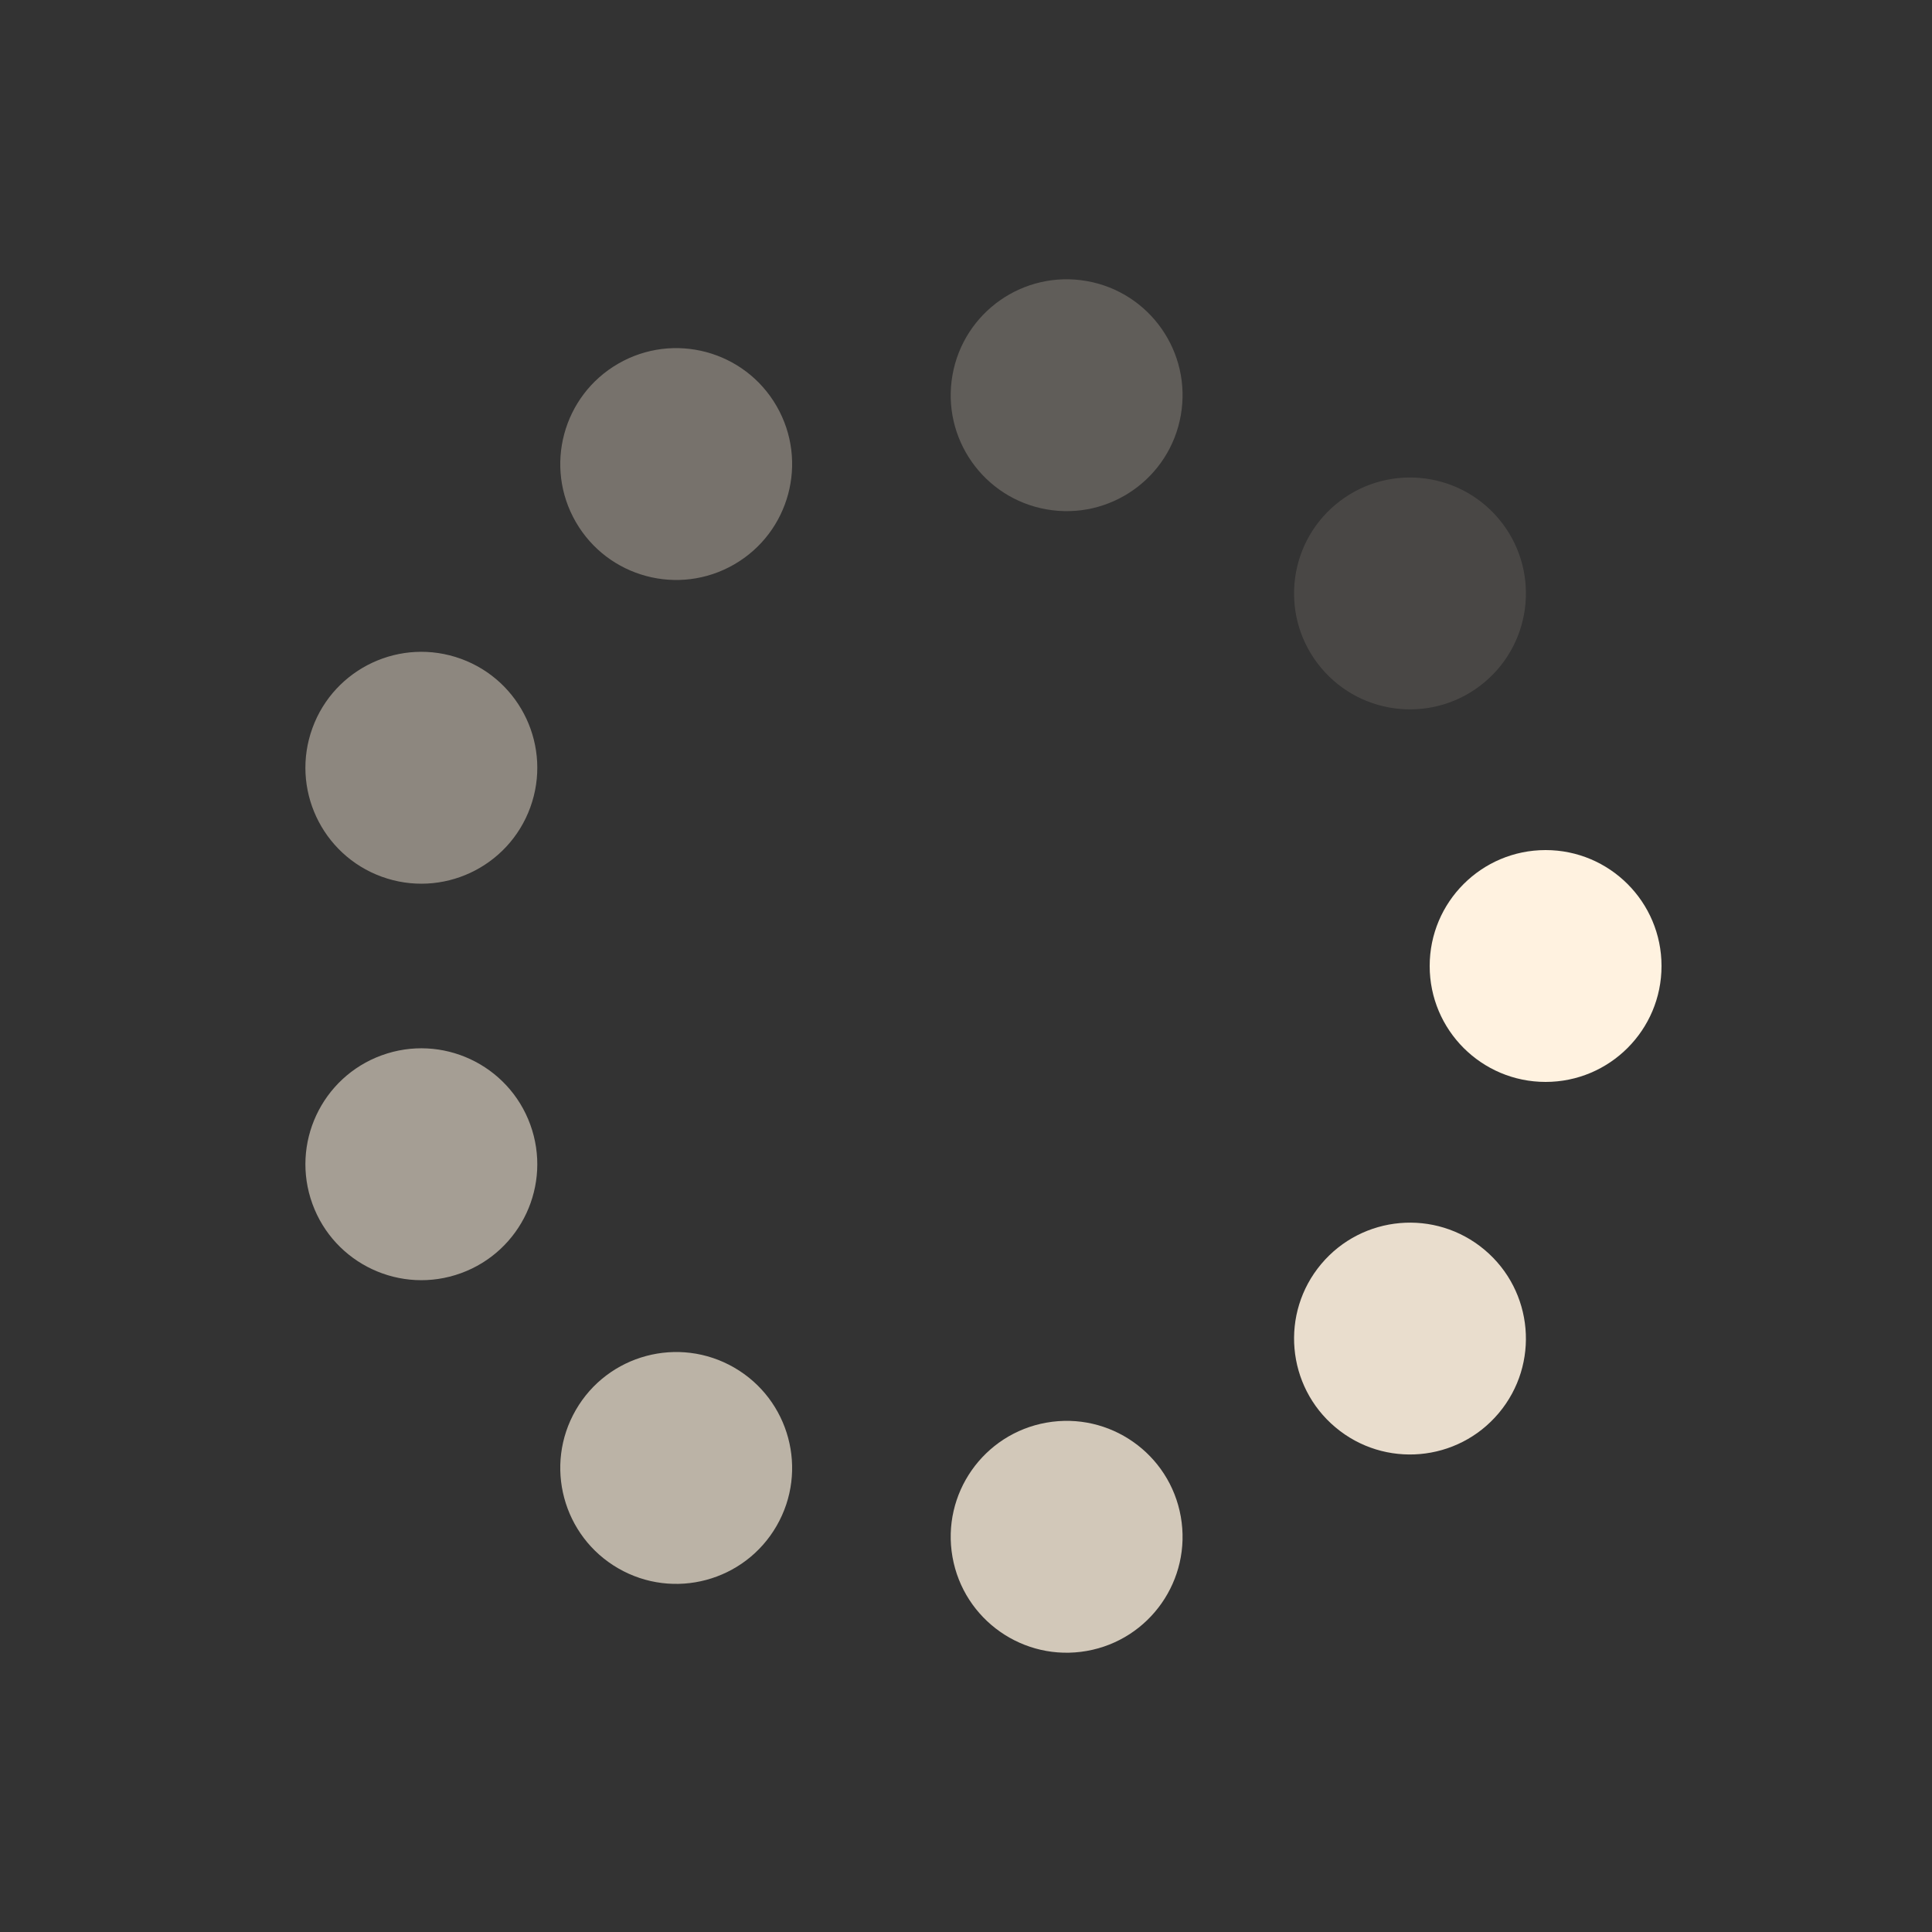 <?xml version="1.0" encoding="utf-8"?>
<svg xmlns="http://www.w3.org/2000/svg" xmlns:xlink="http://www.w3.org/1999/xlink" style="margin: auto; background: transparent; display: block; shape-rendering: auto; animation-play-state: running; animation-delay: 0s;" width="200px" height="200px" viewBox="0 0 100 100" preserveAspectRatio="xMidYMid">
<rect x="0" y="0" width="100" height="100" fill="#333333" stroke="none"/>
<g transform="translate(80,50)" style="animation-play-state: running; animation-delay: 0s;">
<g transform="rotate(0)" style="animation-play-state: running; animation-delay: 0s;">
<circle cx="0" cy="0" r="6" fill="rgb(255, 242, 224)" fill-opacity="1" style="animation-play-state: running; animation-delay: 0s;">
  <animateTransform attributeName="transform" type="scale" begin="-0.889s" values="1.5 1.5;1 1" keyTimes="0;1" dur="1s" repeatCount="indefinite" style="animation-play-state: running; animation-delay: 0s;"></animateTransform>
  <animate attributeName="fill-opacity" keyTimes="0;1" dur="1s" repeatCount="indefinite" values="1;0" begin="-0.889s" style="animation-play-state: running; animation-delay: 0s;"></animate>
</circle>
</g>
</g><g transform="translate(72.981,69.284)" style="animation-play-state: running; animation-delay: 0s;">
<g transform="rotate(40)" style="animation-play-state: running; animation-delay: 0s;">
<circle cx="0" cy="0" r="6" fill="rgb(255, 242, 224)" fill-opacity="0.889" style="animation-play-state: running; animation-delay: 0s;">
  <animateTransform attributeName="transform" type="scale" begin="-0.778s" values="1.5 1.5;1 1" keyTimes="0;1" dur="1s" repeatCount="indefinite" style="animation-play-state: running; animation-delay: 0s;"></animateTransform>
  <animate attributeName="fill-opacity" keyTimes="0;1" dur="1s" repeatCount="indefinite" values="1;0" begin="-0.778s" style="animation-play-state: running; animation-delay: 0s;"></animate>
</circle>
</g>
</g><g transform="translate(55.209,79.544)" style="animation-play-state: running; animation-delay: 0s;">
<g transform="rotate(80)" style="animation-play-state: running; animation-delay: 0s;">
<circle cx="0" cy="0" r="6" fill="rgb(255, 242, 224)" fill-opacity="0.778" style="animation-play-state: running; animation-delay: 0s;">
  <animateTransform attributeName="transform" type="scale" begin="-0.667s" values="1.5 1.5;1 1" keyTimes="0;1" dur="1s" repeatCount="indefinite" style="animation-play-state: running; animation-delay: 0s;"></animateTransform>
  <animate attributeName="fill-opacity" keyTimes="0;1" dur="1s" repeatCount="indefinite" values="1;0" begin="-0.667s" style="animation-play-state: running; animation-delay: 0s;"></animate>
</circle>
</g>
</g><g transform="translate(35,75.981)" style="animation-play-state: running; animation-delay: 0s;">
<g transform="rotate(120)" style="animation-play-state: running; animation-delay: 0s;">
<circle cx="0" cy="0" r="6" fill="rgb(255, 242, 224)" fill-opacity="0.667" style="animation-play-state: running; animation-delay: 0s;">
  <animateTransform attributeName="transform" type="scale" begin="-0.556s" values="1.5 1.5;1 1" keyTimes="0;1" dur="1s" repeatCount="indefinite" style="animation-play-state: running; animation-delay: 0s;"></animateTransform>
  <animate attributeName="fill-opacity" keyTimes="0;1" dur="1s" repeatCount="indefinite" values="1;0" begin="-0.556s" style="animation-play-state: running; animation-delay: 0s;"></animate>
</circle>
</g>
</g><g transform="translate(21.809,60.261)" style="animation-play-state: running; animation-delay: 0s;">
<g transform="rotate(160)" style="animation-play-state: running; animation-delay: 0s;">
<circle cx="0" cy="0" r="6" fill="rgb(255, 242, 224)" fill-opacity="0.556" style="animation-play-state: running; animation-delay: 0s;">
  <animateTransform attributeName="transform" type="scale" begin="-0.444s" values="1.5 1.5;1 1" keyTimes="0;1" dur="1s" repeatCount="indefinite" style="animation-play-state: running; animation-delay: 0s;"></animateTransform>
  <animate attributeName="fill-opacity" keyTimes="0;1" dur="1s" repeatCount="indefinite" values="1;0" begin="-0.444s" style="animation-play-state: running; animation-delay: 0s;"></animate>
</circle>
</g>
</g><g transform="translate(21.809,39.739)" style="animation-play-state: running; animation-delay: 0s;">
<g transform="rotate(200)" style="animation-play-state: running; animation-delay: 0s;">
<circle cx="0" cy="0" r="6" fill="rgb(255, 242, 224)" fill-opacity="0.444" style="animation-play-state: running; animation-delay: 0s;">
  <animateTransform attributeName="transform" type="scale" begin="-0.333s" values="1.5 1.5;1 1" keyTimes="0;1" dur="1s" repeatCount="indefinite" style="animation-play-state: running; animation-delay: 0s;"></animateTransform>
  <animate attributeName="fill-opacity" keyTimes="0;1" dur="1s" repeatCount="indefinite" values="1;0" begin="-0.333s" style="animation-play-state: running; animation-delay: 0s;"></animate>
</circle>
</g>
</g><g transform="translate(35,24.019)" style="animation-play-state: running; animation-delay: 0s;">
<g transform="rotate(240)" style="animation-play-state: running; animation-delay: 0s;">
<circle cx="0" cy="0" r="6" fill="rgb(255, 242, 224)" fill-opacity="0.333" style="animation-play-state: running; animation-delay: 0s;">
  <animateTransform attributeName="transform" type="scale" begin="-0.222s" values="1.5 1.5;1 1" keyTimes="0;1" dur="1s" repeatCount="indefinite" style="animation-play-state: running; animation-delay: 0s;"></animateTransform>
  <animate attributeName="fill-opacity" keyTimes="0;1" dur="1s" repeatCount="indefinite" values="1;0" begin="-0.222s" style="animation-play-state: running; animation-delay: 0s;"></animate>
</circle>
</g>
</g><g transform="translate(55.209,20.456)" style="animation-play-state: running; animation-delay: 0s;">
<g transform="rotate(280)" style="animation-play-state: running; animation-delay: 0s;">
<circle cx="0" cy="0" r="6" fill="rgb(255, 242, 224)" fill-opacity="0.222" style="animation-play-state: running; animation-delay: 0s;">
  <animateTransform attributeName="transform" type="scale" begin="-0.111s" values="1.5 1.5;1 1" keyTimes="0;1" dur="1s" repeatCount="indefinite" style="animation-play-state: running; animation-delay: 0s;"></animateTransform>
  <animate attributeName="fill-opacity" keyTimes="0;1" dur="1s" repeatCount="indefinite" values="1;0" begin="-0.111s" style="animation-play-state: running; animation-delay: 0s;"></animate>
</circle>
</g>
</g><g transform="translate(72.981,30.716)" style="animation-play-state: running; animation-delay: 0s;">
<g transform="rotate(320)" style="animation-play-state: running; animation-delay: 0s;">
<circle cx="0" cy="0" r="6" fill="rgb(255, 242, 224)" fill-opacity="0.111" style="animation-play-state: running; animation-delay: 0s;">
  <animateTransform attributeName="transform" type="scale" begin="0s" values="1.5 1.5;1 1" keyTimes="0;1" dur="1s" repeatCount="indefinite" style="animation-play-state: running; animation-delay: 0s;"></animateTransform>
  <animate attributeName="fill-opacity" keyTimes="0;1" dur="1s" repeatCount="indefinite" values="1;0" begin="0s" style="animation-play-state: running; animation-delay: 0s;"></animate>
</circle>
</g>
</g>
<!-- [ldio] generated by https://loading.io/ --></svg>